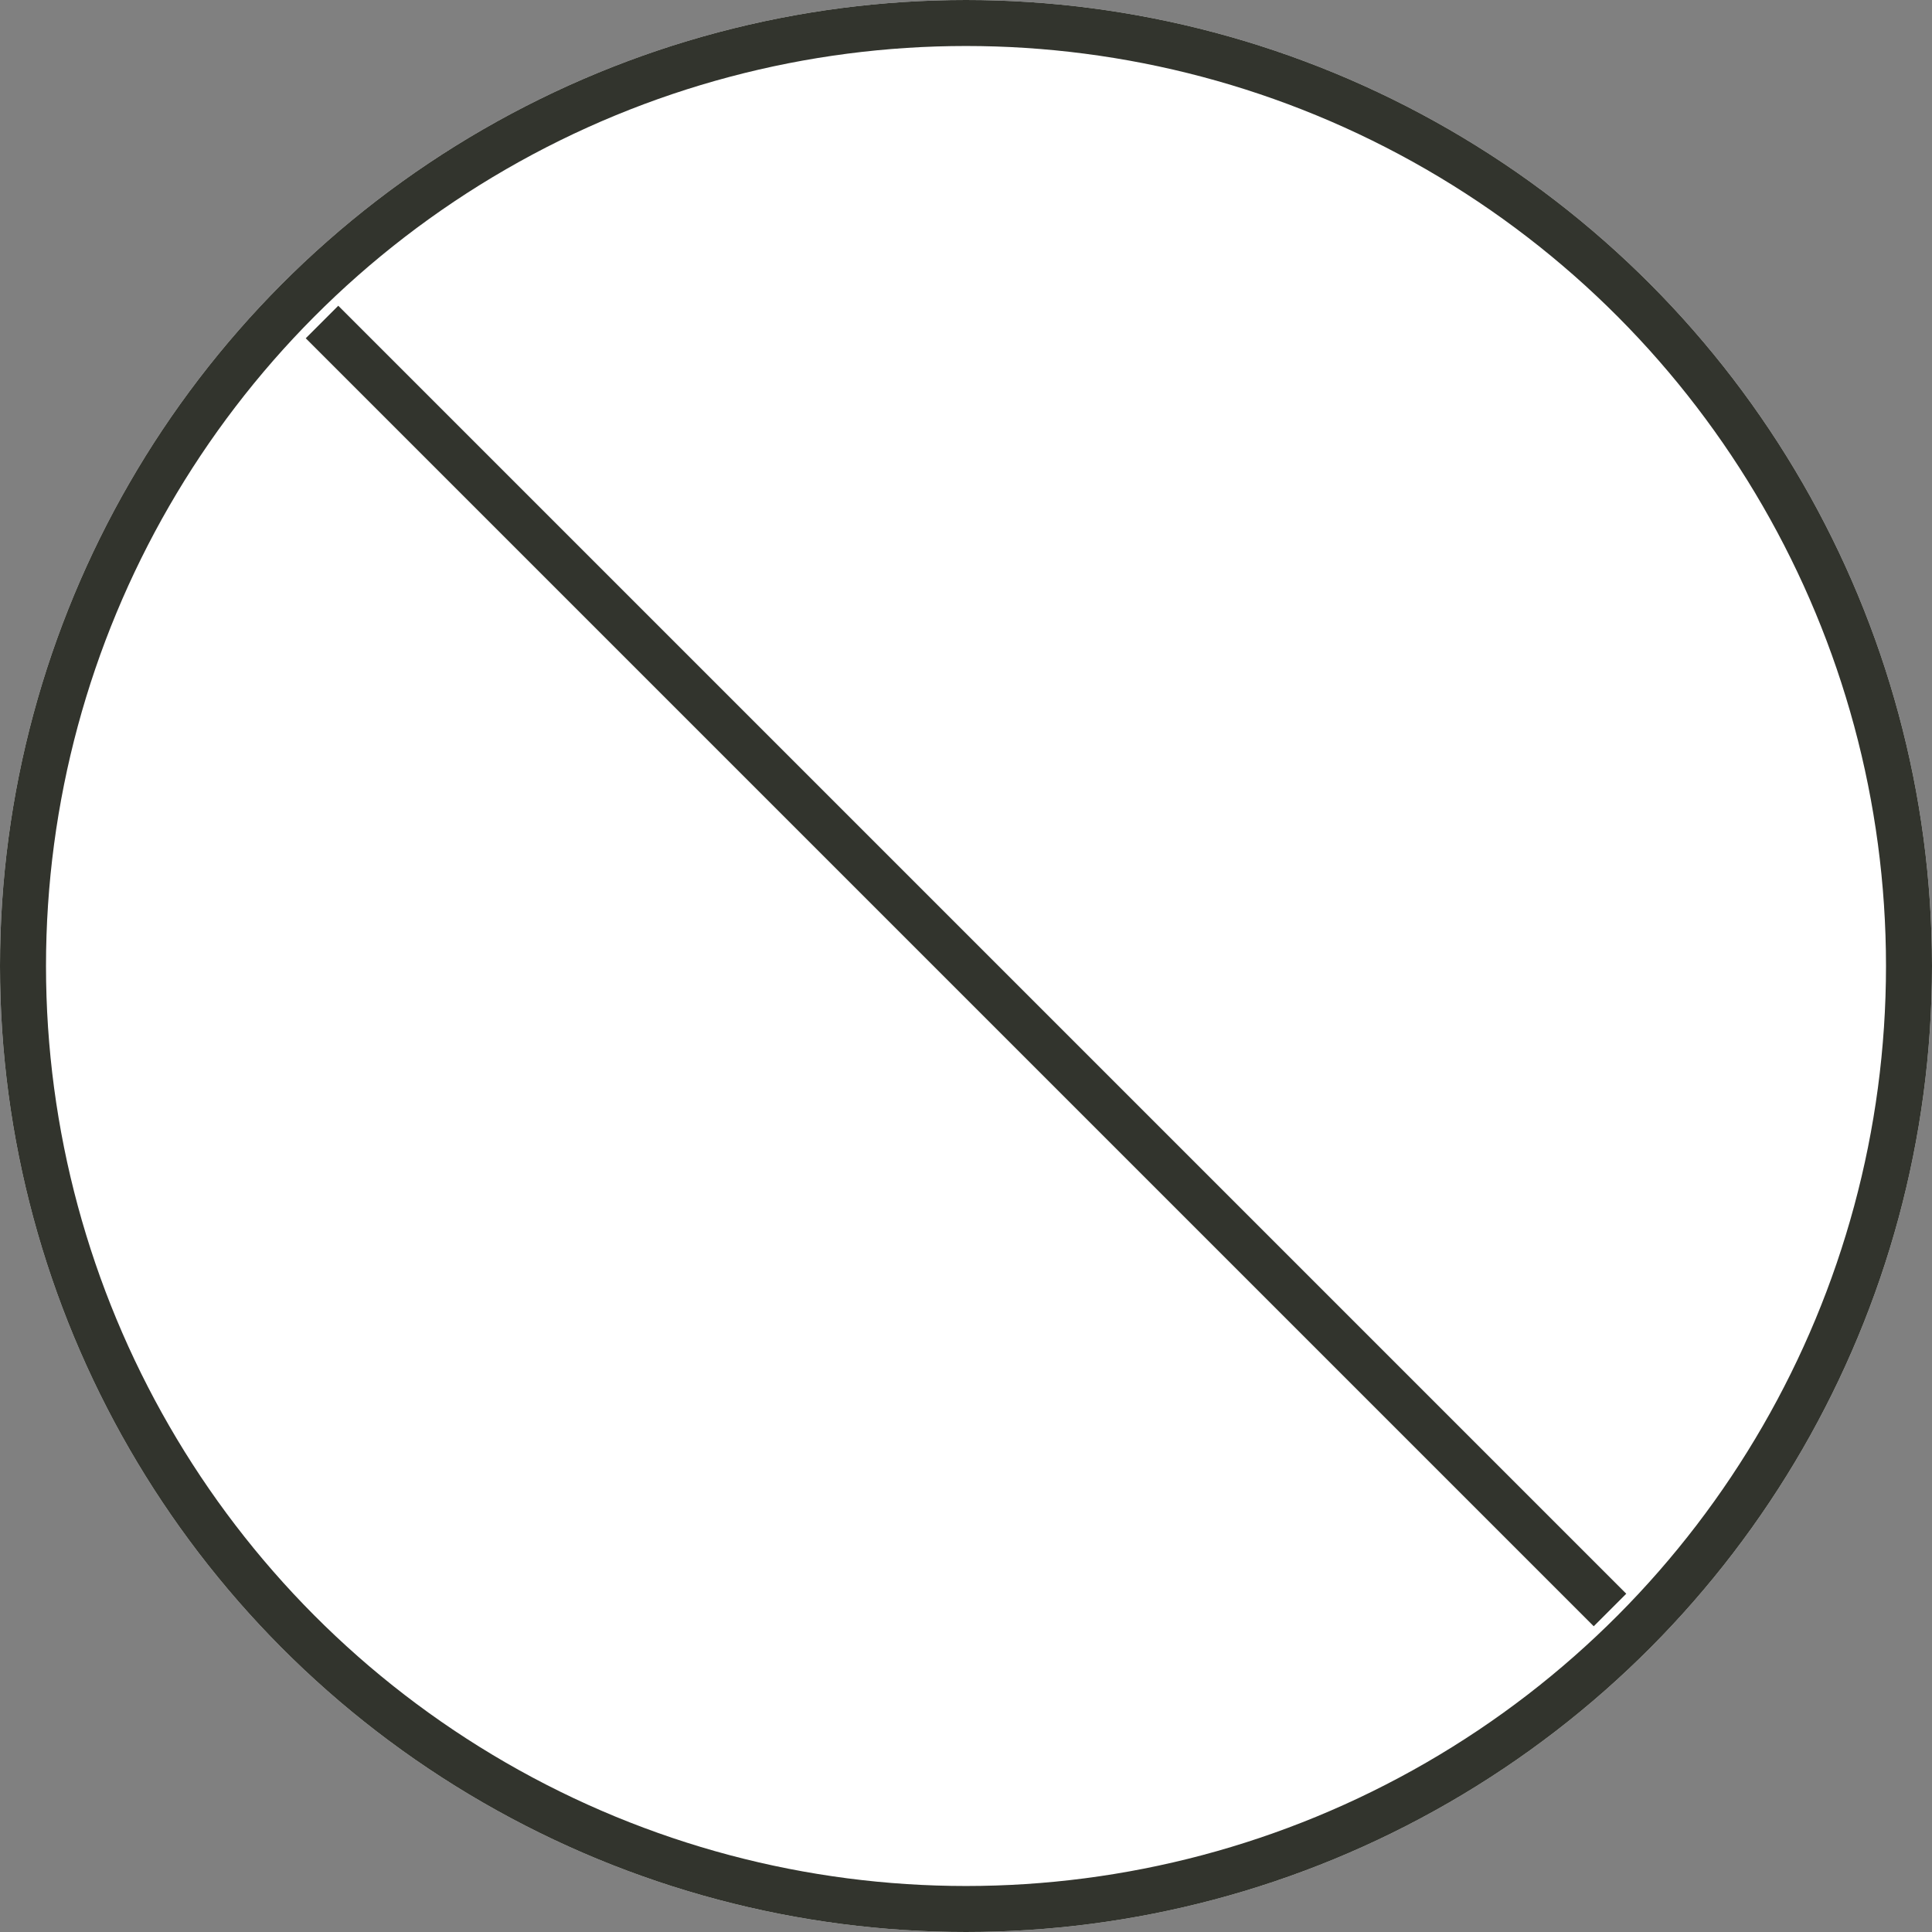 <svg xmlns="http://www.w3.org/2000/svg" width="21" height="21" viewBox="0 0 21 21">
  <rect x="0" y="0" width="21" height="21" fill="#808080" stroke="none"/>
  <g id="Group_216" data-name="Group 216" transform="translate(-714 -925)">
    <g id="Ellipse_6" data-name="Ellipse 6" transform="translate(714 925)" fill="#fff" stroke="#32342d" stroke-width="0.5">
      <circle cx="10.5" cy="10.5" r="10.5" stroke="none"/>
      <circle cx="10.5" cy="10.5" r="10.25" fill="none"/>
    </g>
    <line id="Line_1" data-name="Line 1" x2="14" y2="14" transform="translate(717.5 928.5)" fill="none" stroke="#32342d" stroke-width="0.5"/>
  </g>
</svg>
